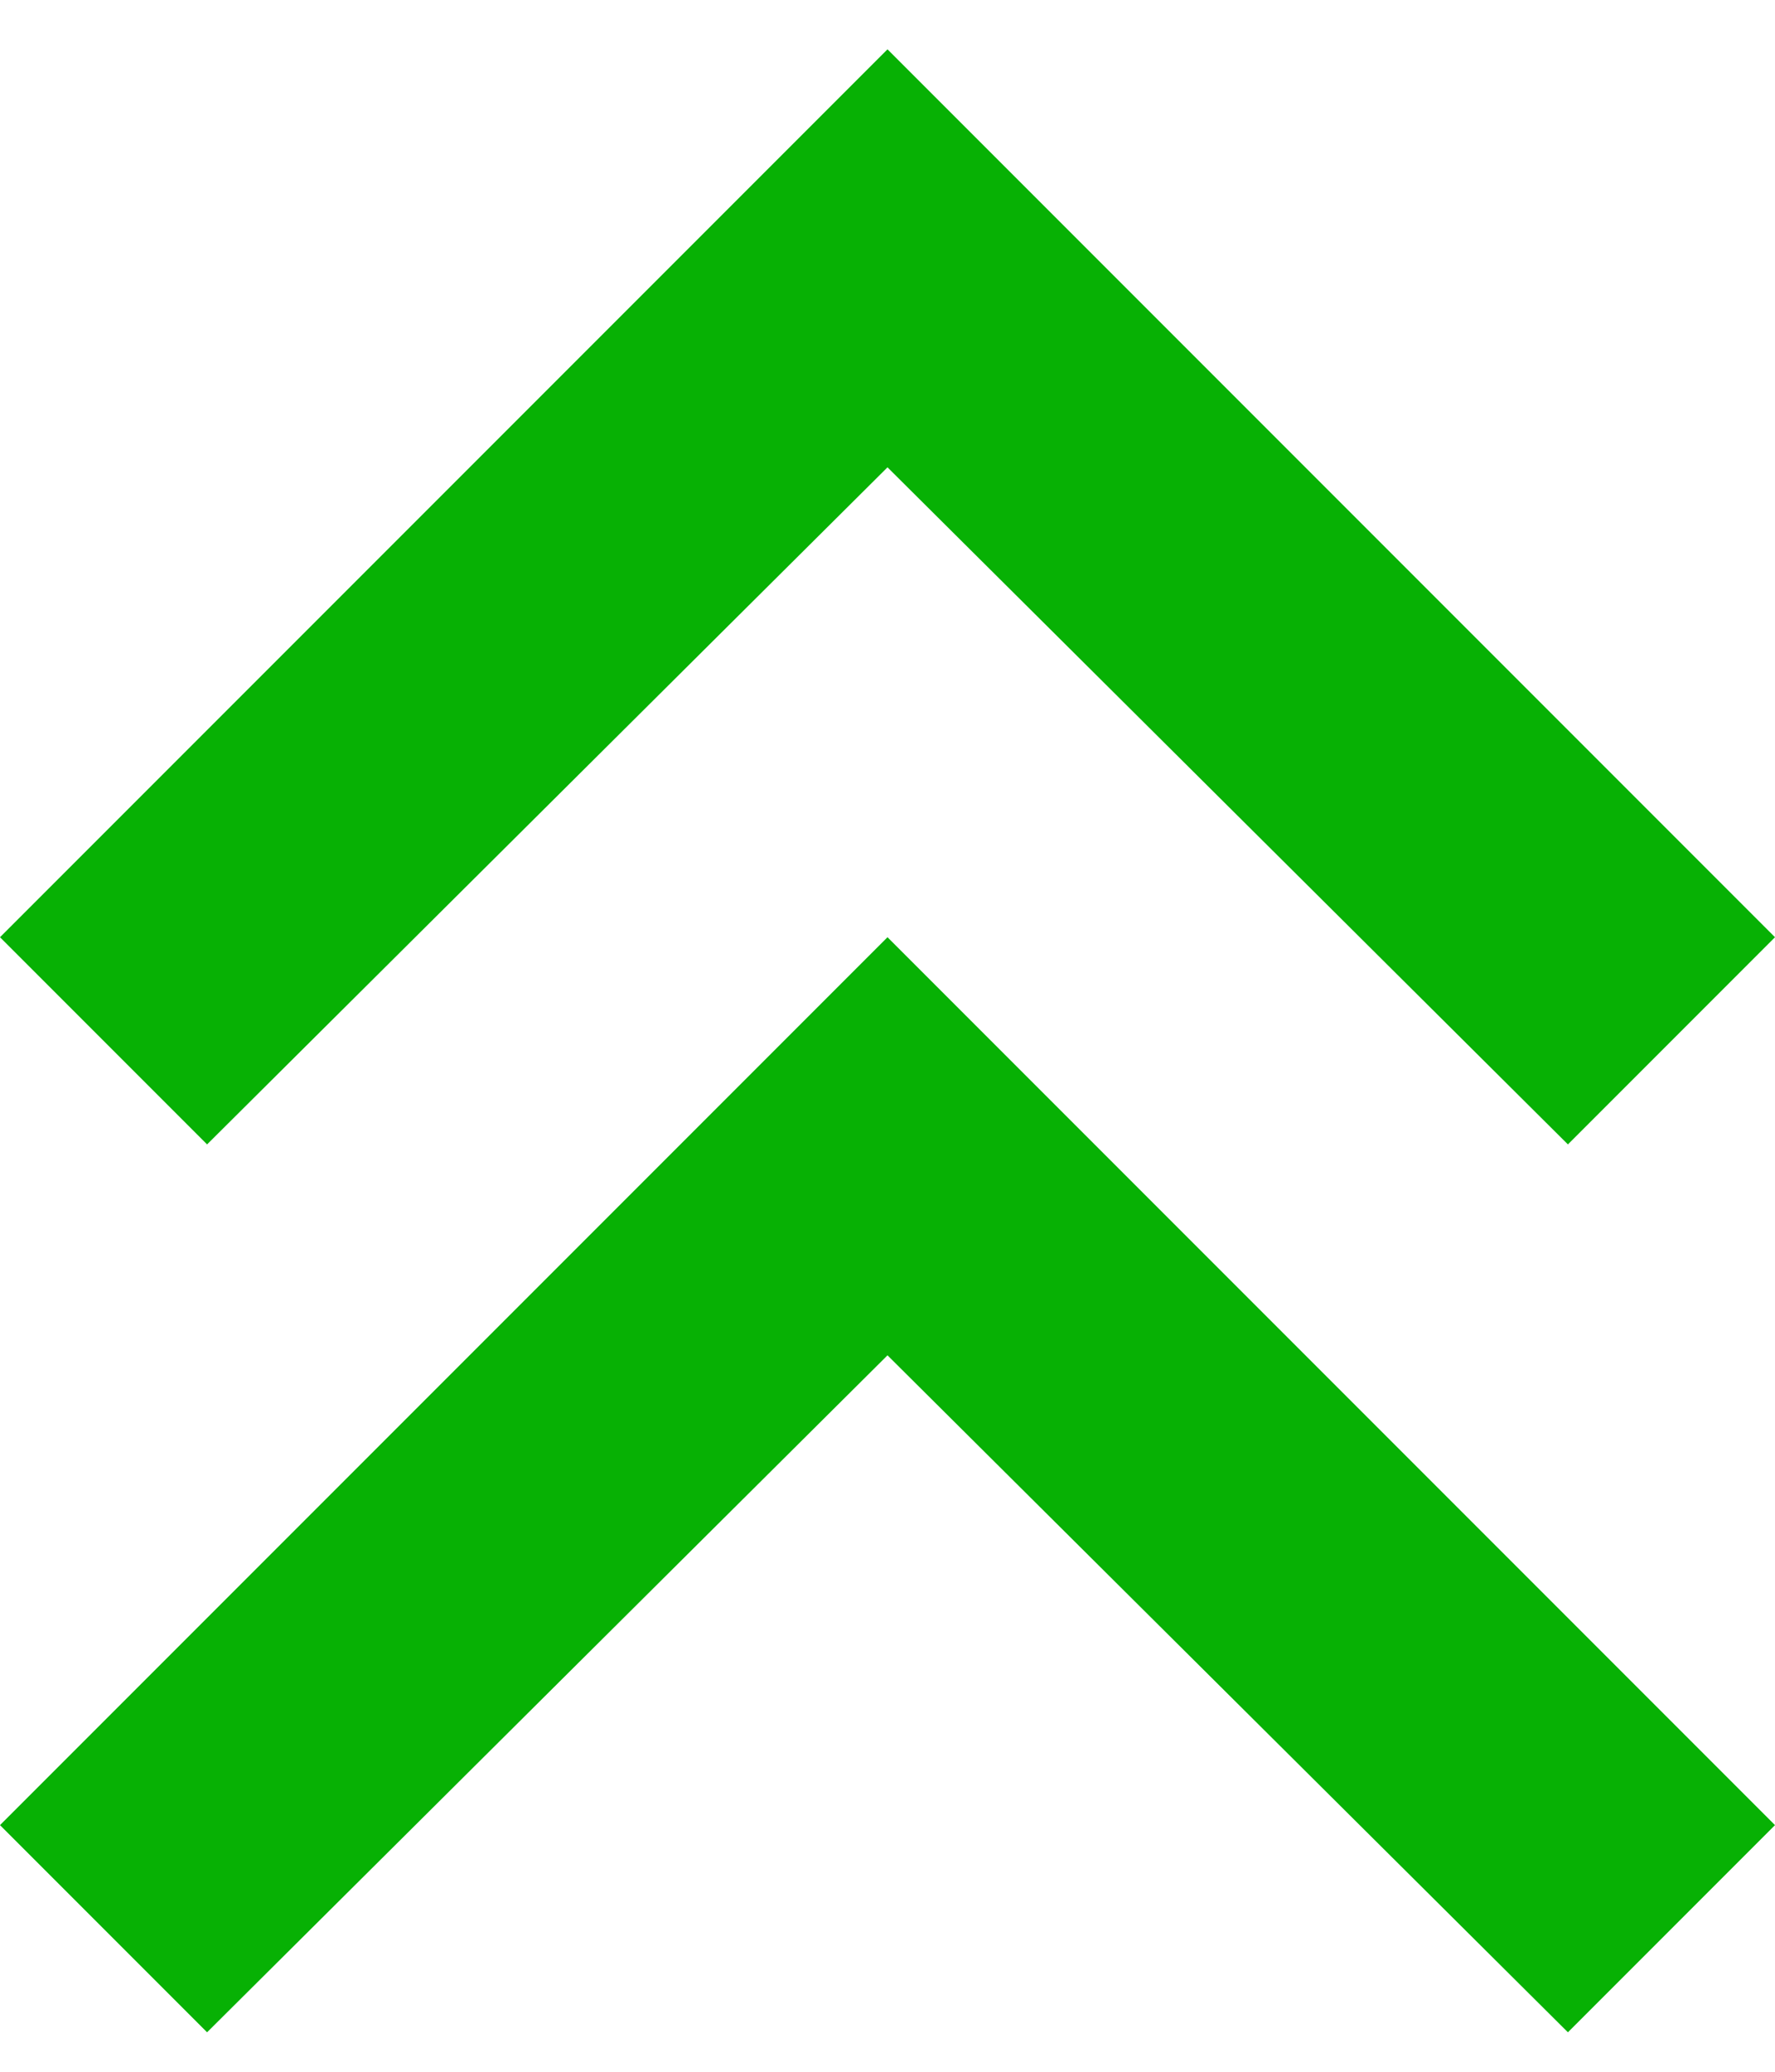 <svg width="18" height="21" viewBox="0 0 18 21" fill="none" xmlns="http://www.w3.org/2000/svg">
<path d="M2.1 20.6L0 18.5L9 9.5L18 18.5L15.9 20.6L9 13.738L2.1 20.6ZM2.1 11.6L0 9.5L9 0.5L18 9.5L15.9 11.6L9 4.737L2.1 11.6Z" fill="#07B104"/>
</svg>
